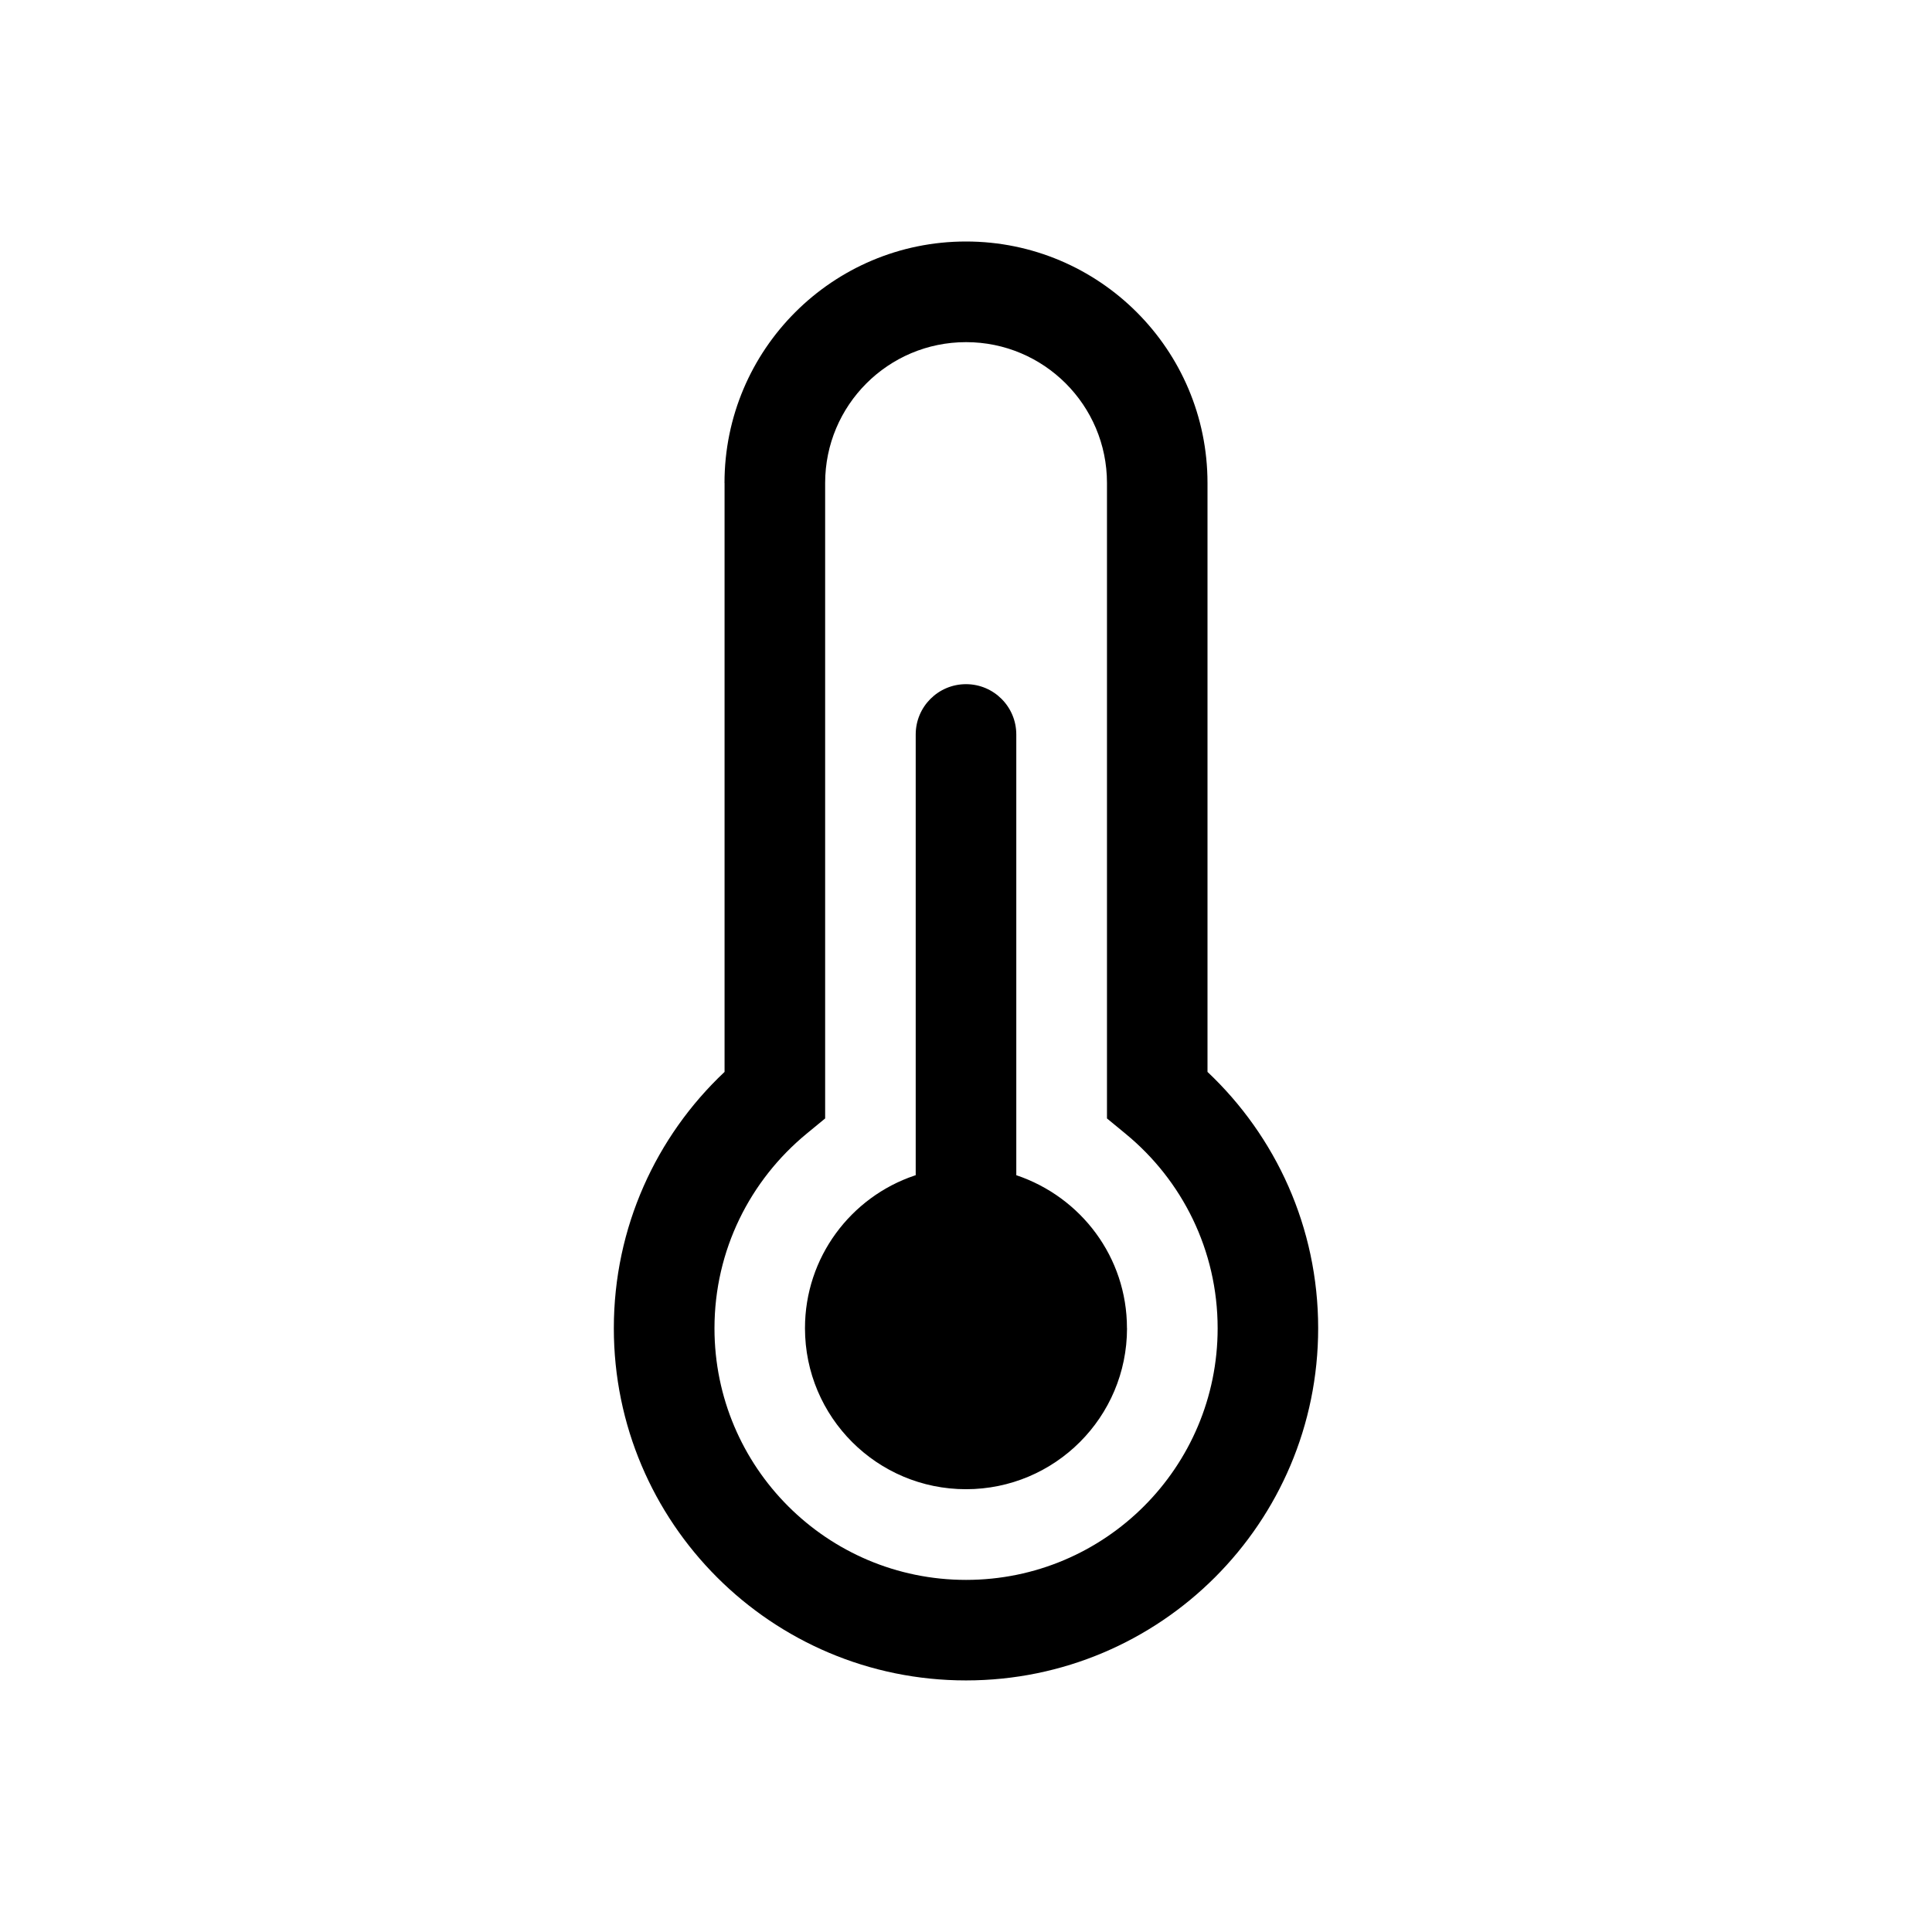 <!-- Generated by IcoMoon.io -->
<svg version="1.1" xmlns="http://www.w3.org/2000/svg" width="32" height="32" viewBox="0 0 32 32">
<title>temperature-regular</title>
<path d="M16 5.667c-1.289 0-2.333 1.045-2.333 2.333v0 10.525l-0.305 0.251c-0.936 0.77-1.528 1.928-1.528 3.225 0 2.301 1.865 4.167 4.167 4.167s4.167-1.865 4.167-4.167c0-1.297-0.592-2.455-1.521-3.219l-0.007-0.006-0.305-0.251v-10.525c0-1.289-1.045-2.333-2.333-2.333v0zM12 8c0-2.209 1.791-4 4-4s4 1.791 4 4v0 9.754c1.13 1.066 1.833 2.574 1.833 4.246 0 3.222-2.612 5.833-5.833 5.833s-5.833-2.612-5.833-5.833c0-1.672 0.703-3.18 1.831-4.243l0.003-0.003v-9.754zM18.667 22c-0 1.473-1.194 2.666-2.667 2.666s-2.667-1.194-2.667-2.667c0-1.175 0.76-2.172 1.815-2.528l0.019-0.006v-7.3c0-0.46 0.373-0.833 0.833-0.833s0.833 0.373 0.833 0.833v0 7.3c1.073 0.361 1.833 1.359 1.833 2.533v0z"></path>
</svg>
